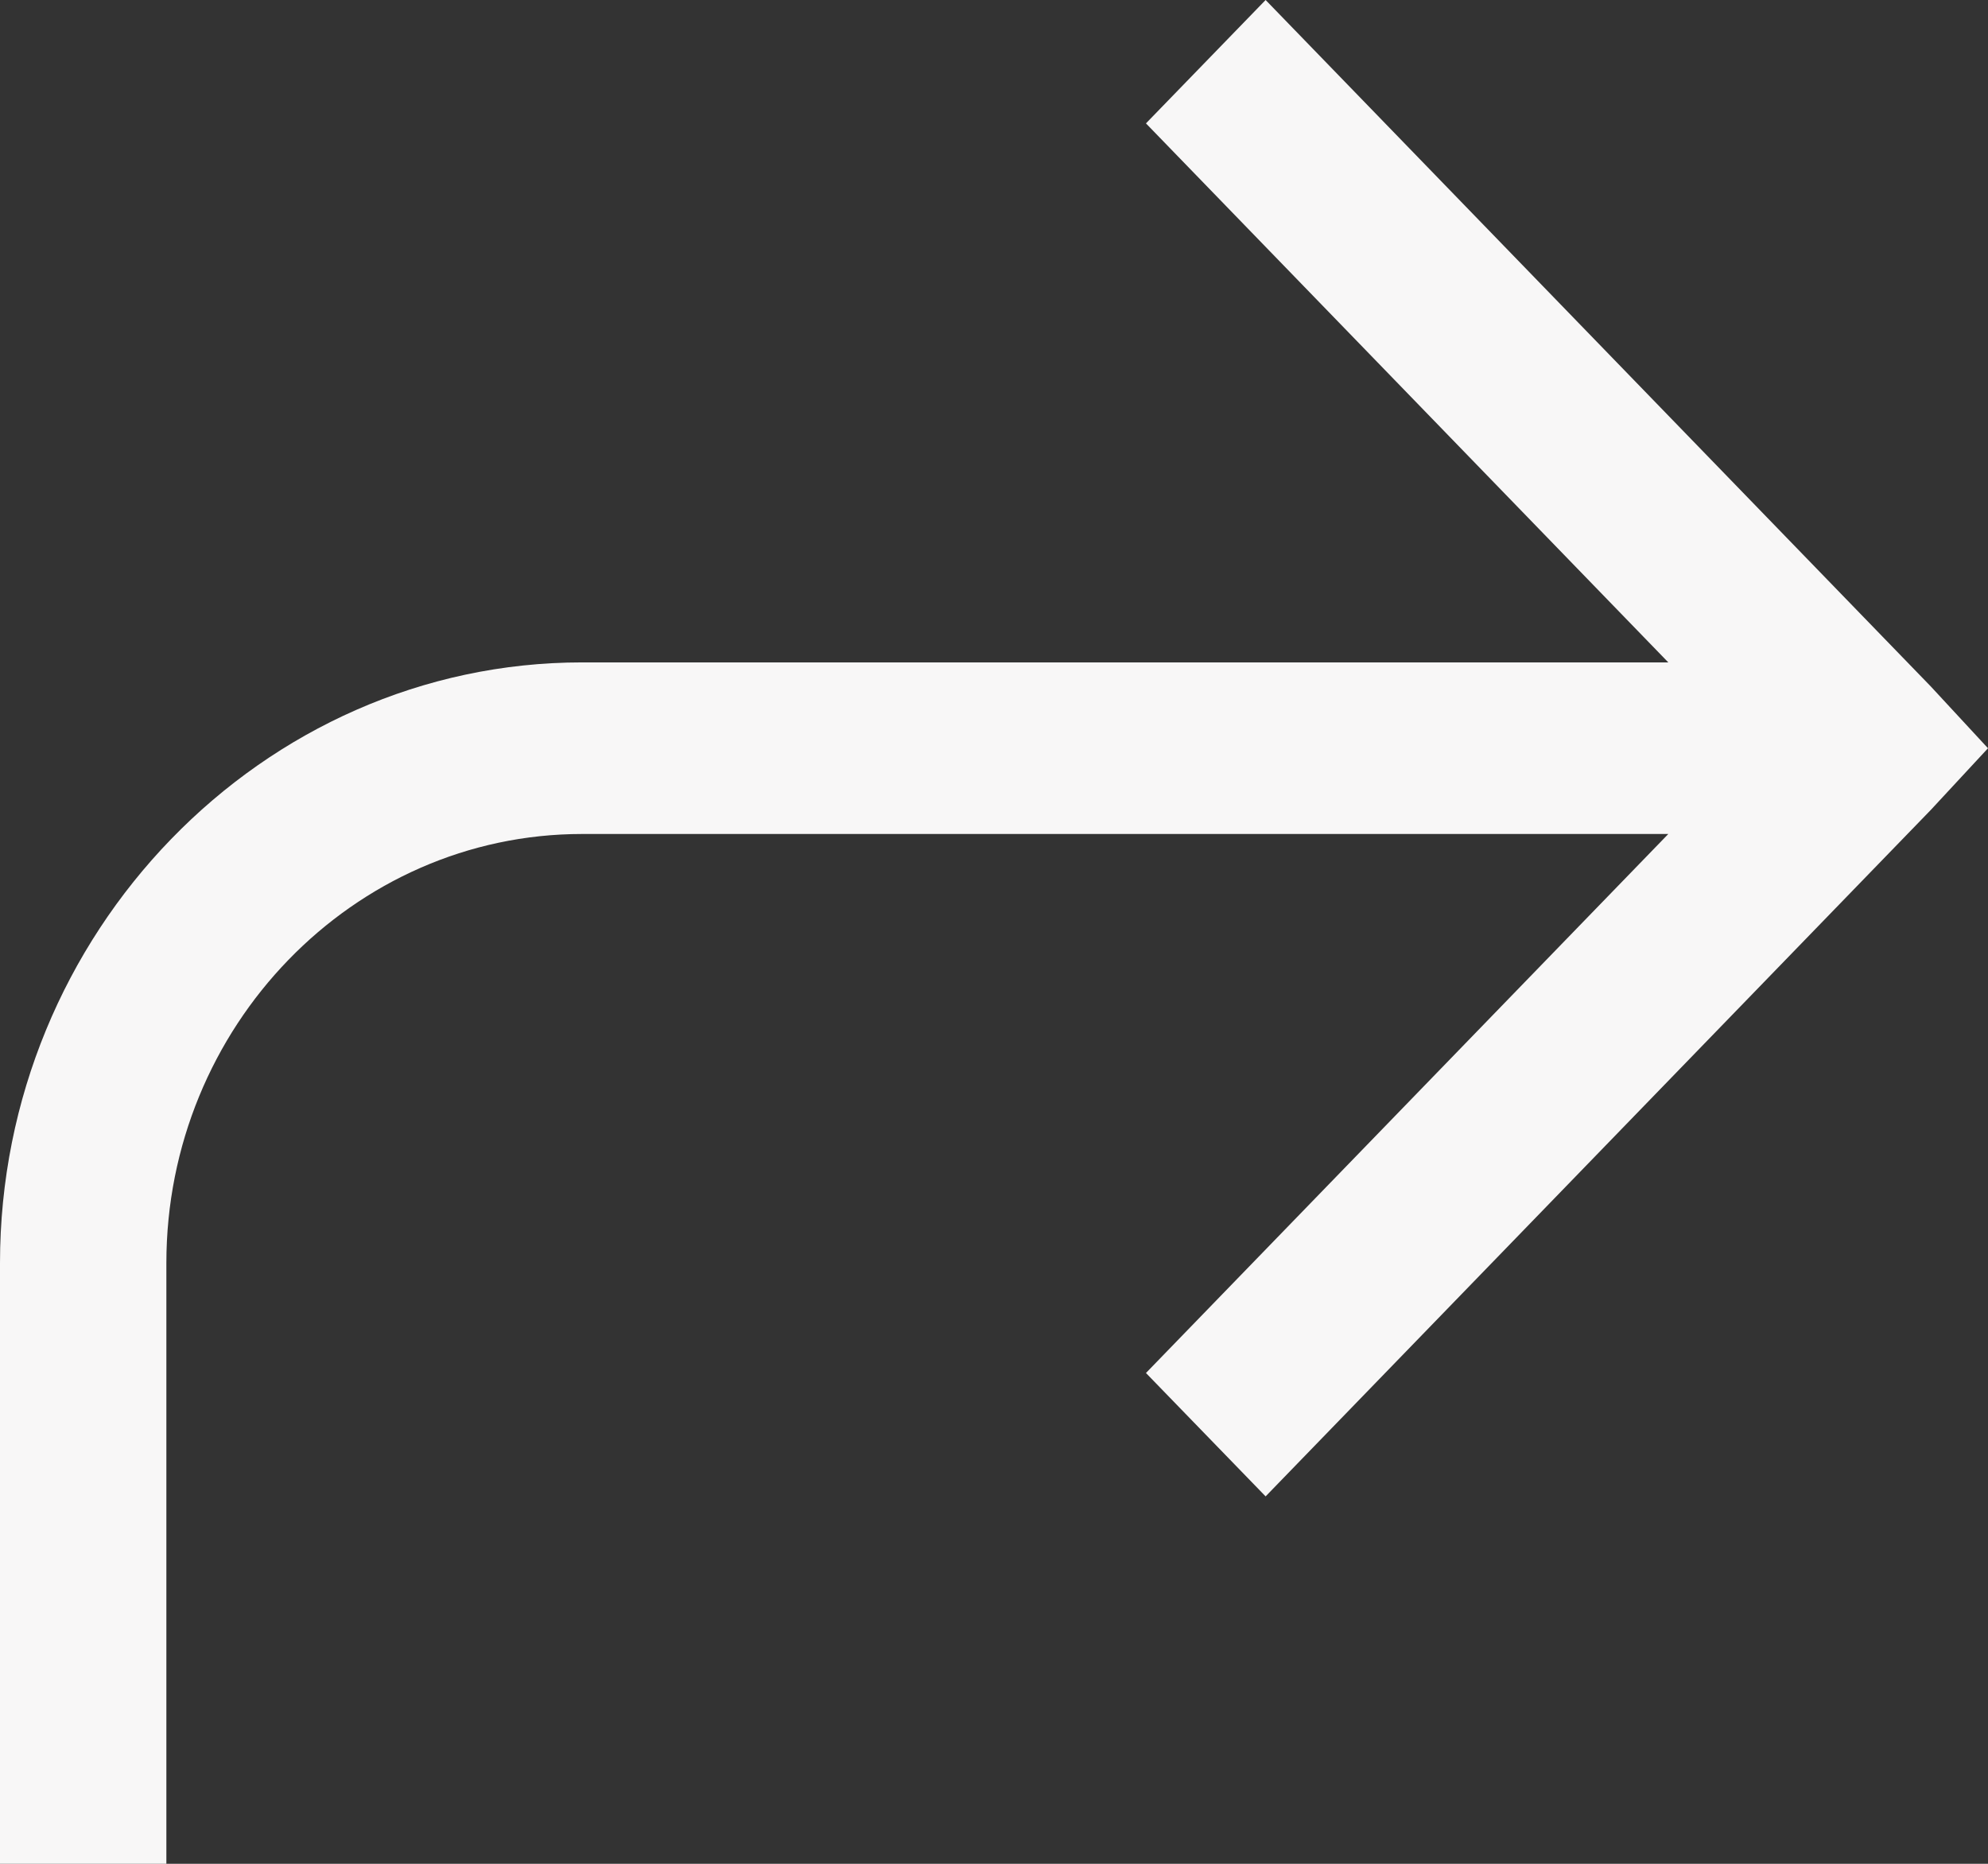 <svg width="16" height="15" viewBox="0 0 16 15" xmlns="http://www.w3.org/2000/svg">
    <rect x="0" y="0" width="16" height="15" fill="#333333" stroke="none"/>
    <path d="m10.186 0 5.354 5.525.46.497-.46.496-5.354 5.525-.963-.993 4.204-4.338H4.685c-1.843 0-3.346 1.552-3.346 3.453V15H0v-4.835c0-2.654 2.112-4.834 4.685-4.834h8.742L9.223.993 10.186 0z" fill="#F8F7F7" fill-rule="nonzero"/>
</svg>

